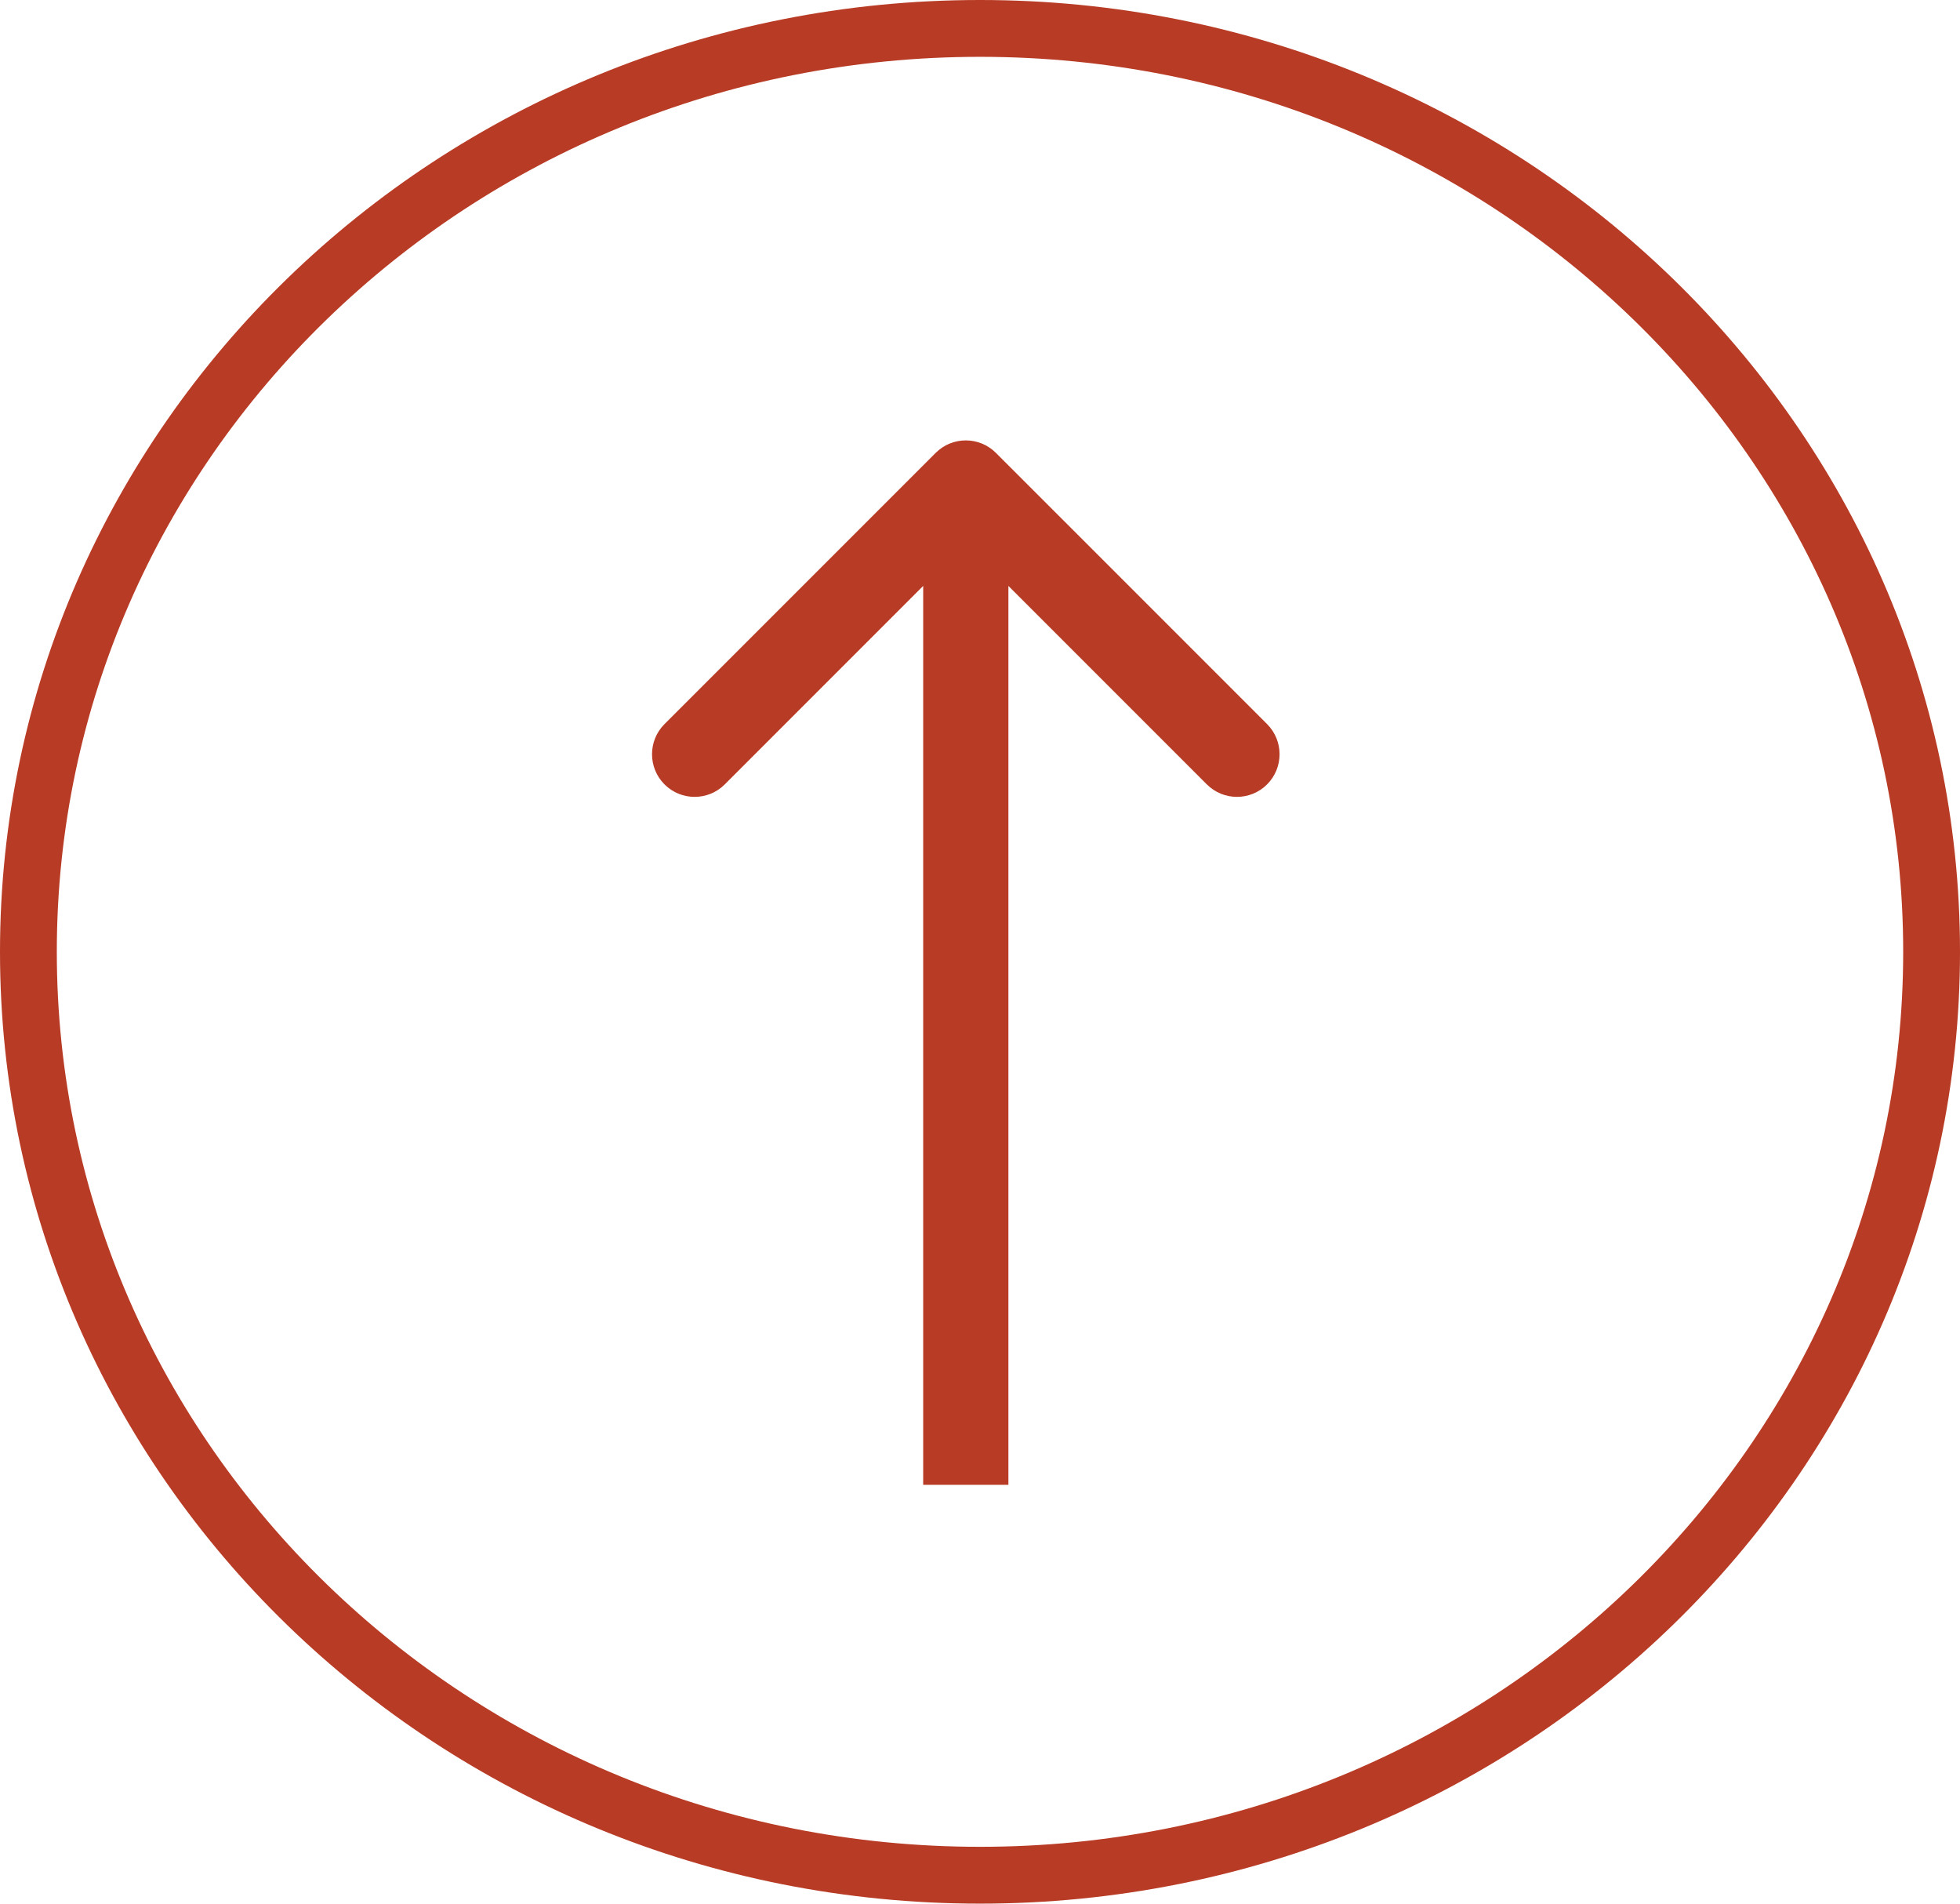 <svg width="69" height="67" viewBox="0 0 69 67" fill="none" xmlns="http://www.w3.org/2000/svg">
<path d="M35.061 15.94C34.475 15.354 33.525 15.354 32.939 15.94L23.393 25.485C22.808 26.071 22.808 27.021 23.393 27.607C23.979 28.193 24.929 28.193 25.515 27.607L34 19.122L42.485 27.607C43.071 28.193 44.021 28.193 44.607 27.607C45.192 27.021 45.192 26.071 44.607 25.485L35.061 15.94ZM35.5 52.26V17H32.5V52.26H35.5Z" fill="#B83B25"/>
<path d="M68 33.5C68 51.422 53.029 66 34.5 66C15.97 66 1 51.422 1 33.5C1 15.578 15.97 1 34.5 1C53.029 1 68 15.578 68 33.5Z" stroke="#B83B25" stroke-width="2"/>
</svg>
